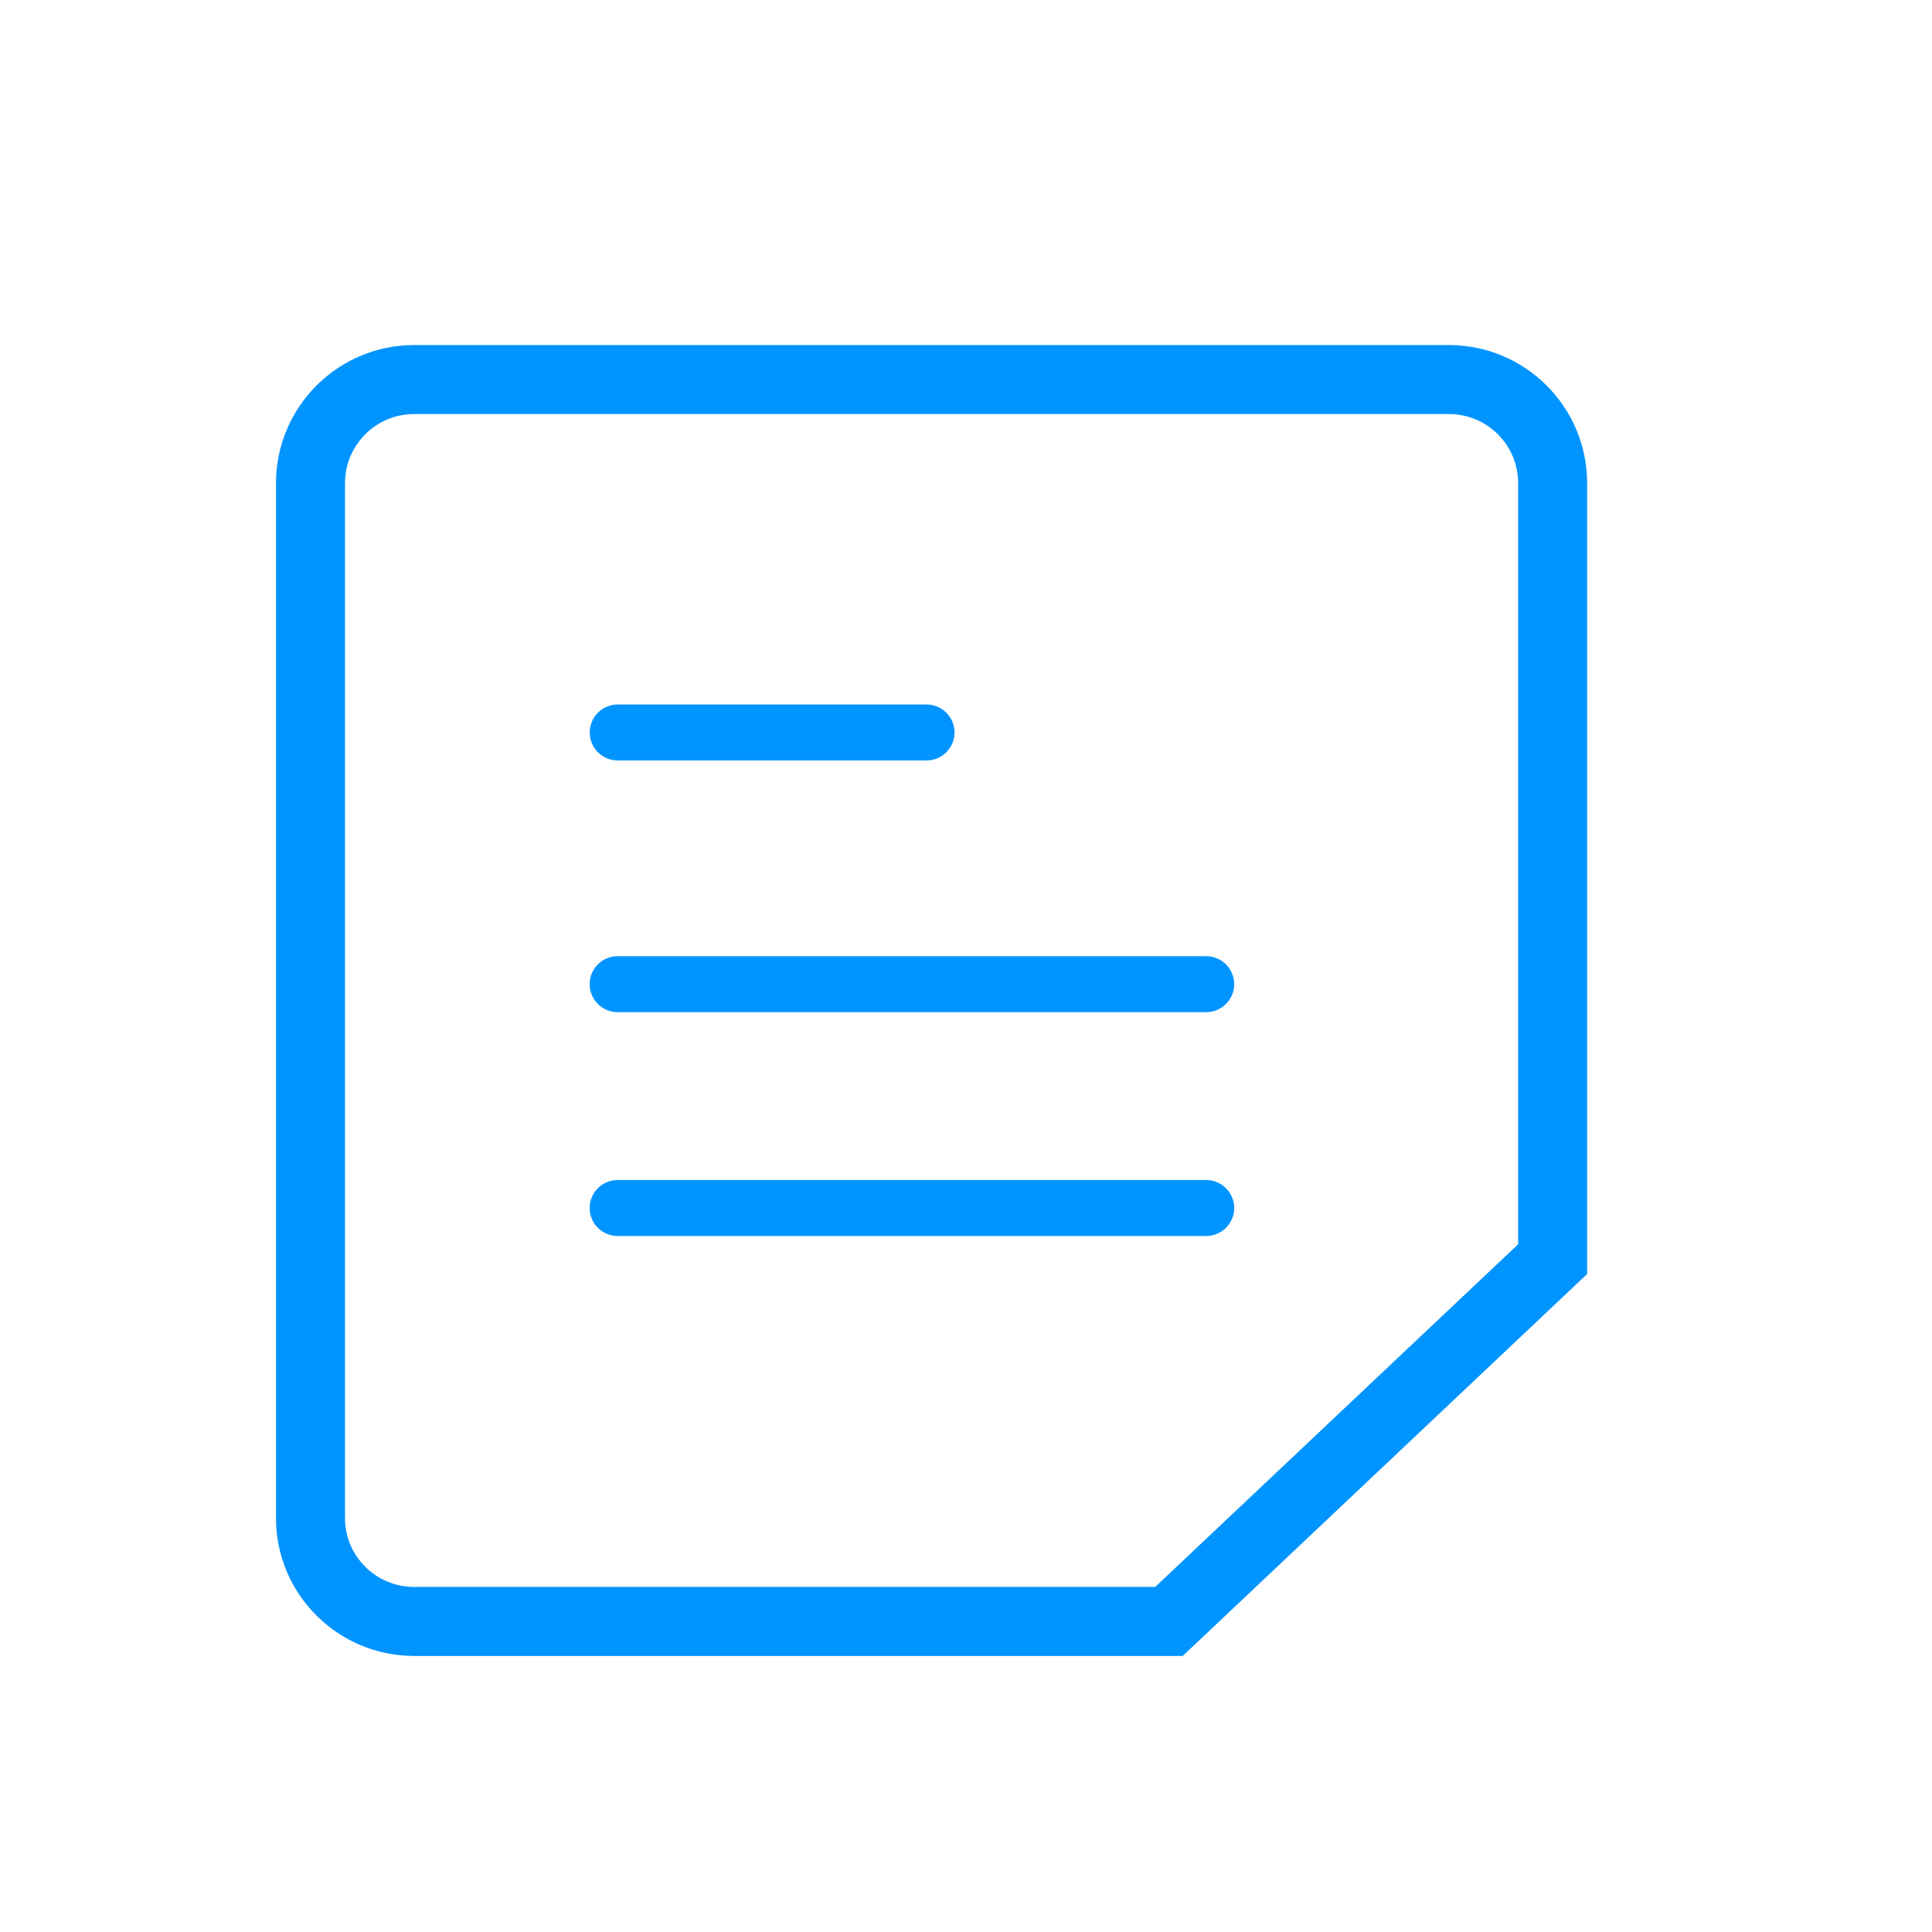 <svg width="28" height="28" viewBox="0 0 28 28" fill="none" xmlns="http://www.w3.org/2000/svg">
<g clip-path="url(#clip0_1_1896)">
<path d="M17.481 17.102H8.951C8.843 17.102 8.74 17.145 8.664 17.221C8.588 17.297 8.546 17.4 8.546 17.508C8.546 17.615 8.588 17.718 8.664 17.794C8.74 17.87 8.843 17.913 8.951 17.913H17.481C17.589 17.913 17.692 17.87 17.768 17.794C17.844 17.718 17.887 17.615 17.887 17.508C17.887 17.4 17.844 17.297 17.768 17.221C17.692 17.145 17.589 17.102 17.481 17.102Z" fill="#0094FF"/>
<path d="M17.481 13.858H8.951C8.843 13.858 8.74 13.901 8.664 13.977C8.588 14.053 8.546 14.156 8.546 14.264C8.546 14.371 8.588 14.474 8.664 14.55C8.74 14.626 8.843 14.669 8.951 14.669H17.481C17.589 14.669 17.692 14.626 17.768 14.55C17.844 14.474 17.887 14.371 17.887 14.264C17.887 14.156 17.844 14.053 17.768 13.977C17.692 13.901 17.589 13.858 17.481 13.858Z" fill="#0094FF"/>
<path d="M8.952 11.021H13.428C13.536 11.021 13.639 10.978 13.715 10.902C13.791 10.826 13.834 10.723 13.834 10.616C13.834 10.508 13.791 10.405 13.715 10.329C13.639 10.253 13.536 10.21 13.428 10.21H8.952C8.844 10.21 8.741 10.253 8.665 10.329C8.589 10.405 8.547 10.508 8.547 10.616C8.547 10.723 8.589 10.826 8.665 10.902C8.741 10.978 8.844 11.021 8.952 11.021Z" fill="#0094FF"/>
<path d="M16.742 22.999L22.002 18.033V7.002C22.002 6.45 21.553 6.001 21 6.001H6C5.449 6.001 5 6.45 5 7.002V22.003C5 22.552 5.449 22.999 6 22.999H16.742ZM17.141 23.999H6C4.898 23.999 4 23.104 4 22.003V7.002C4 5.898 4.898 5.001 6 5.001H21C22.104 5.001 23.002 5.898 23.002 7.002V18.464L17.141 23.999Z" fill="#0094FF"/>
</g>
<defs>
<clipPath id="clip0_1_1896">
<rect width="19.002" height="18.999" fill="white" transform="translate(4 5)"/>
</clipPath>
</defs>
</svg>
